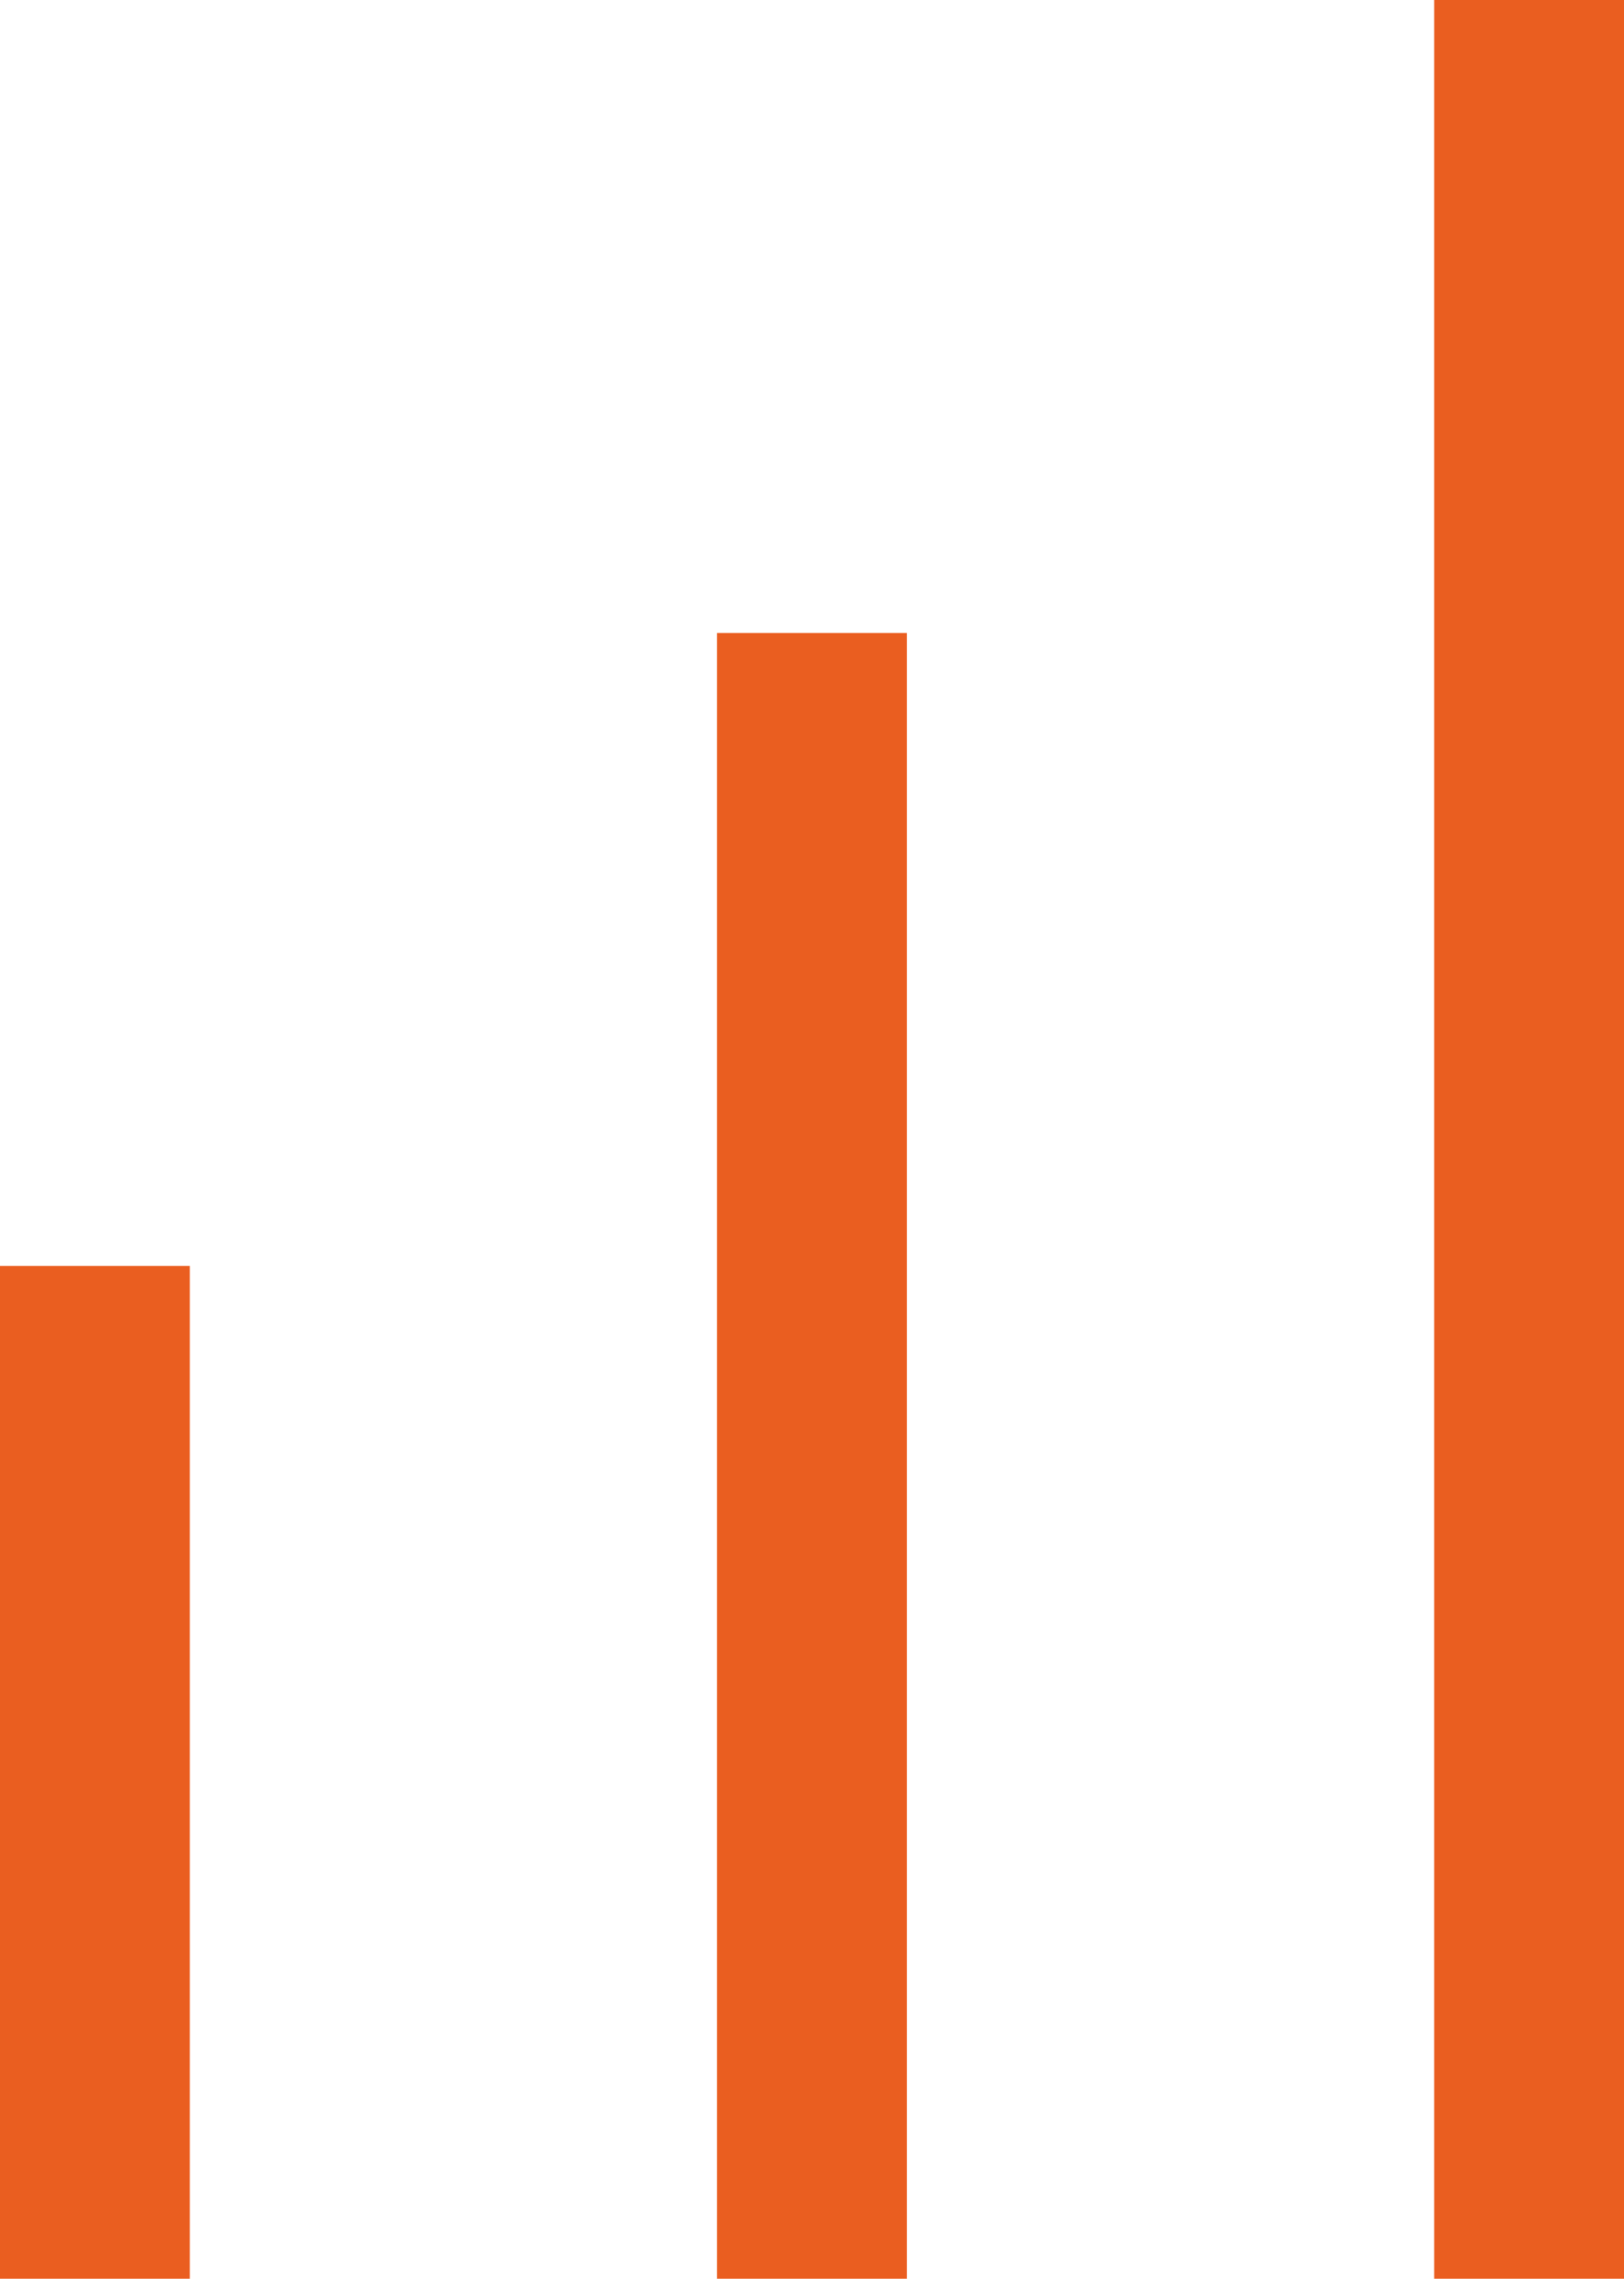 <svg id="increase" xmlns="http://www.w3.org/2000/svg" width="12.833" height="18" viewBox="0 0 12.833 18">
  <rect id="Прямоугольник_22" data-name="Прямоугольник 22" width="1.5" height="18" transform="translate(11.333)" fill="#ea5e20"/>
  <rect id="Прямоугольник_23" data-name="Прямоугольник 23" width="1.5" height="13" transform="translate(5.666 5)" fill="#ea5e20"/>
  <rect id="Прямоугольник_24-2" data-name="Прямоугольник 24-2" width="1.5" height="8" transform="translate(0 10)" fill="#ea5e20"/>
</svg>
